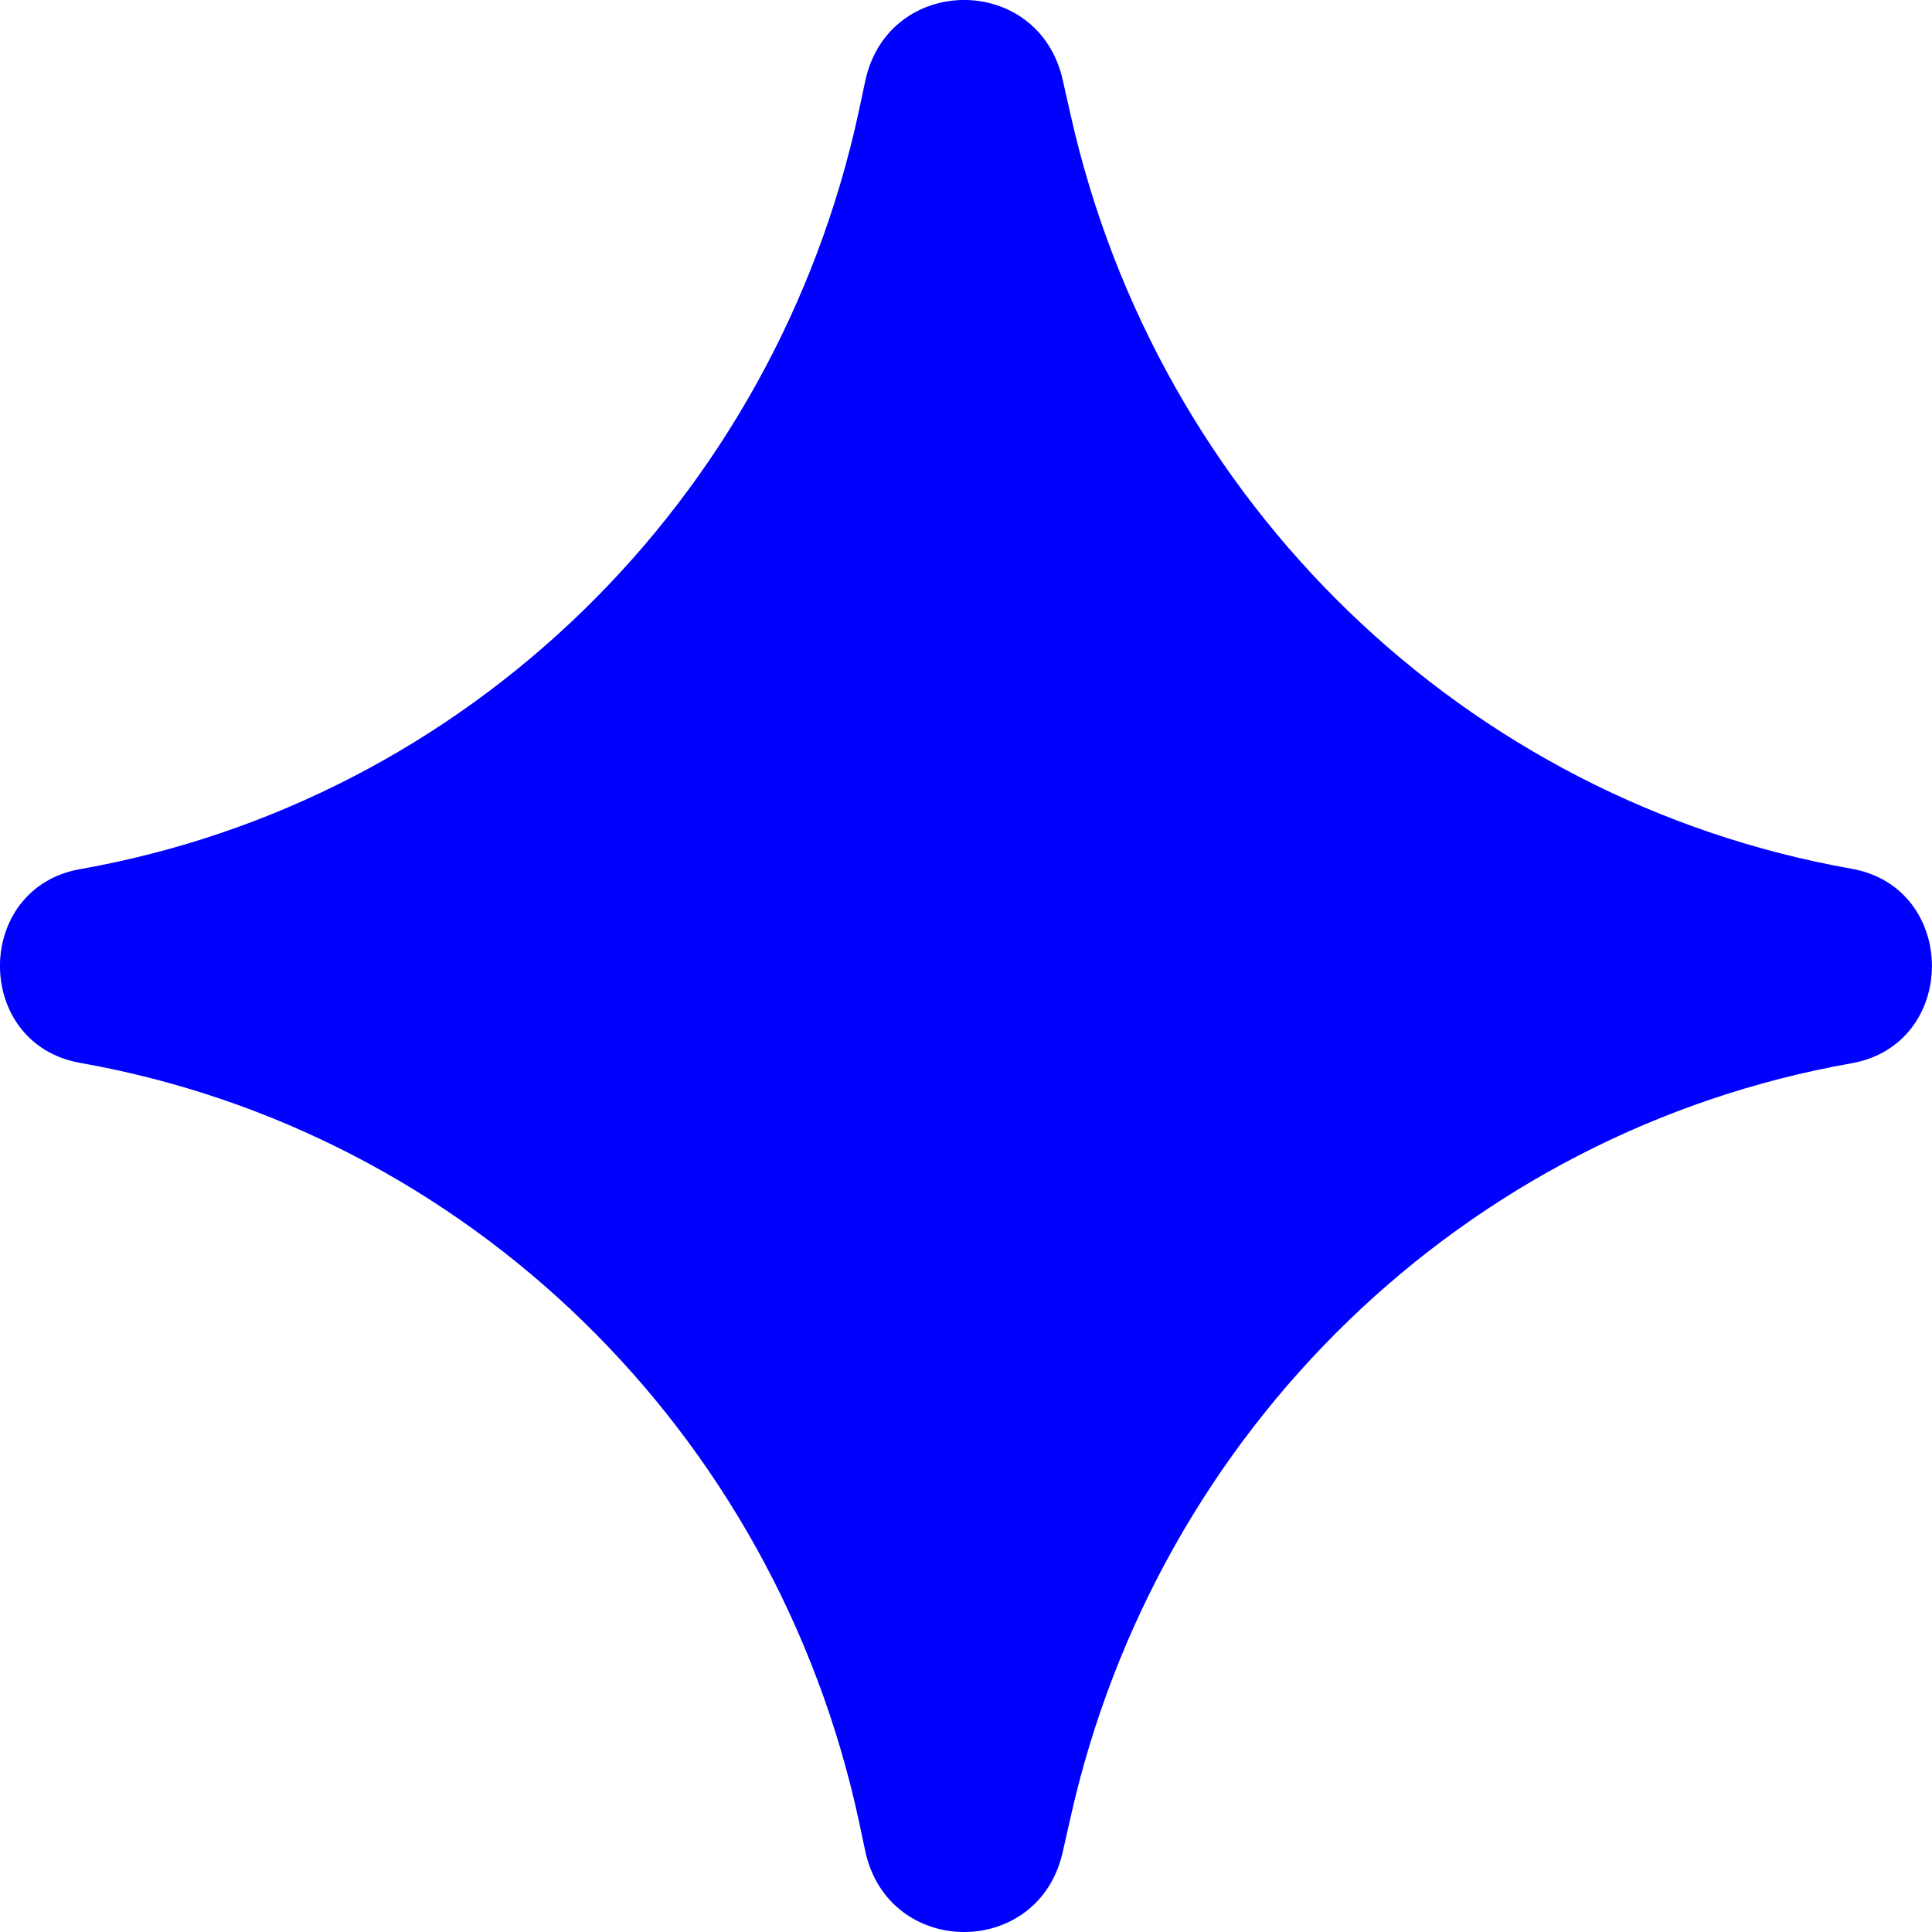 <svg width="14" height="14" viewBox="0 0 14 14" fill="none" xmlns="http://www.w3.org/2000/svg">
<path d="M0.581 7.702C-0.194 7.565 -0.194 6.435 0.581 6.298C3.385 5.802 5.615 3.63 6.224 0.803L6.27 0.586C6.438 -0.192 7.527 -0.197 7.701 0.58L7.758 0.832C8.389 3.646 10.62 5.8 13.416 6.295C14.194 6.432 14.194 7.568 13.416 7.705C10.62 8.2 8.389 10.354 7.758 13.168L7.701 13.42C7.527 14.197 6.438 14.192 6.27 13.414L6.224 13.197C5.615 10.37 3.385 8.198 0.581 7.702Z" fill="#0000FF"/>
</svg>
